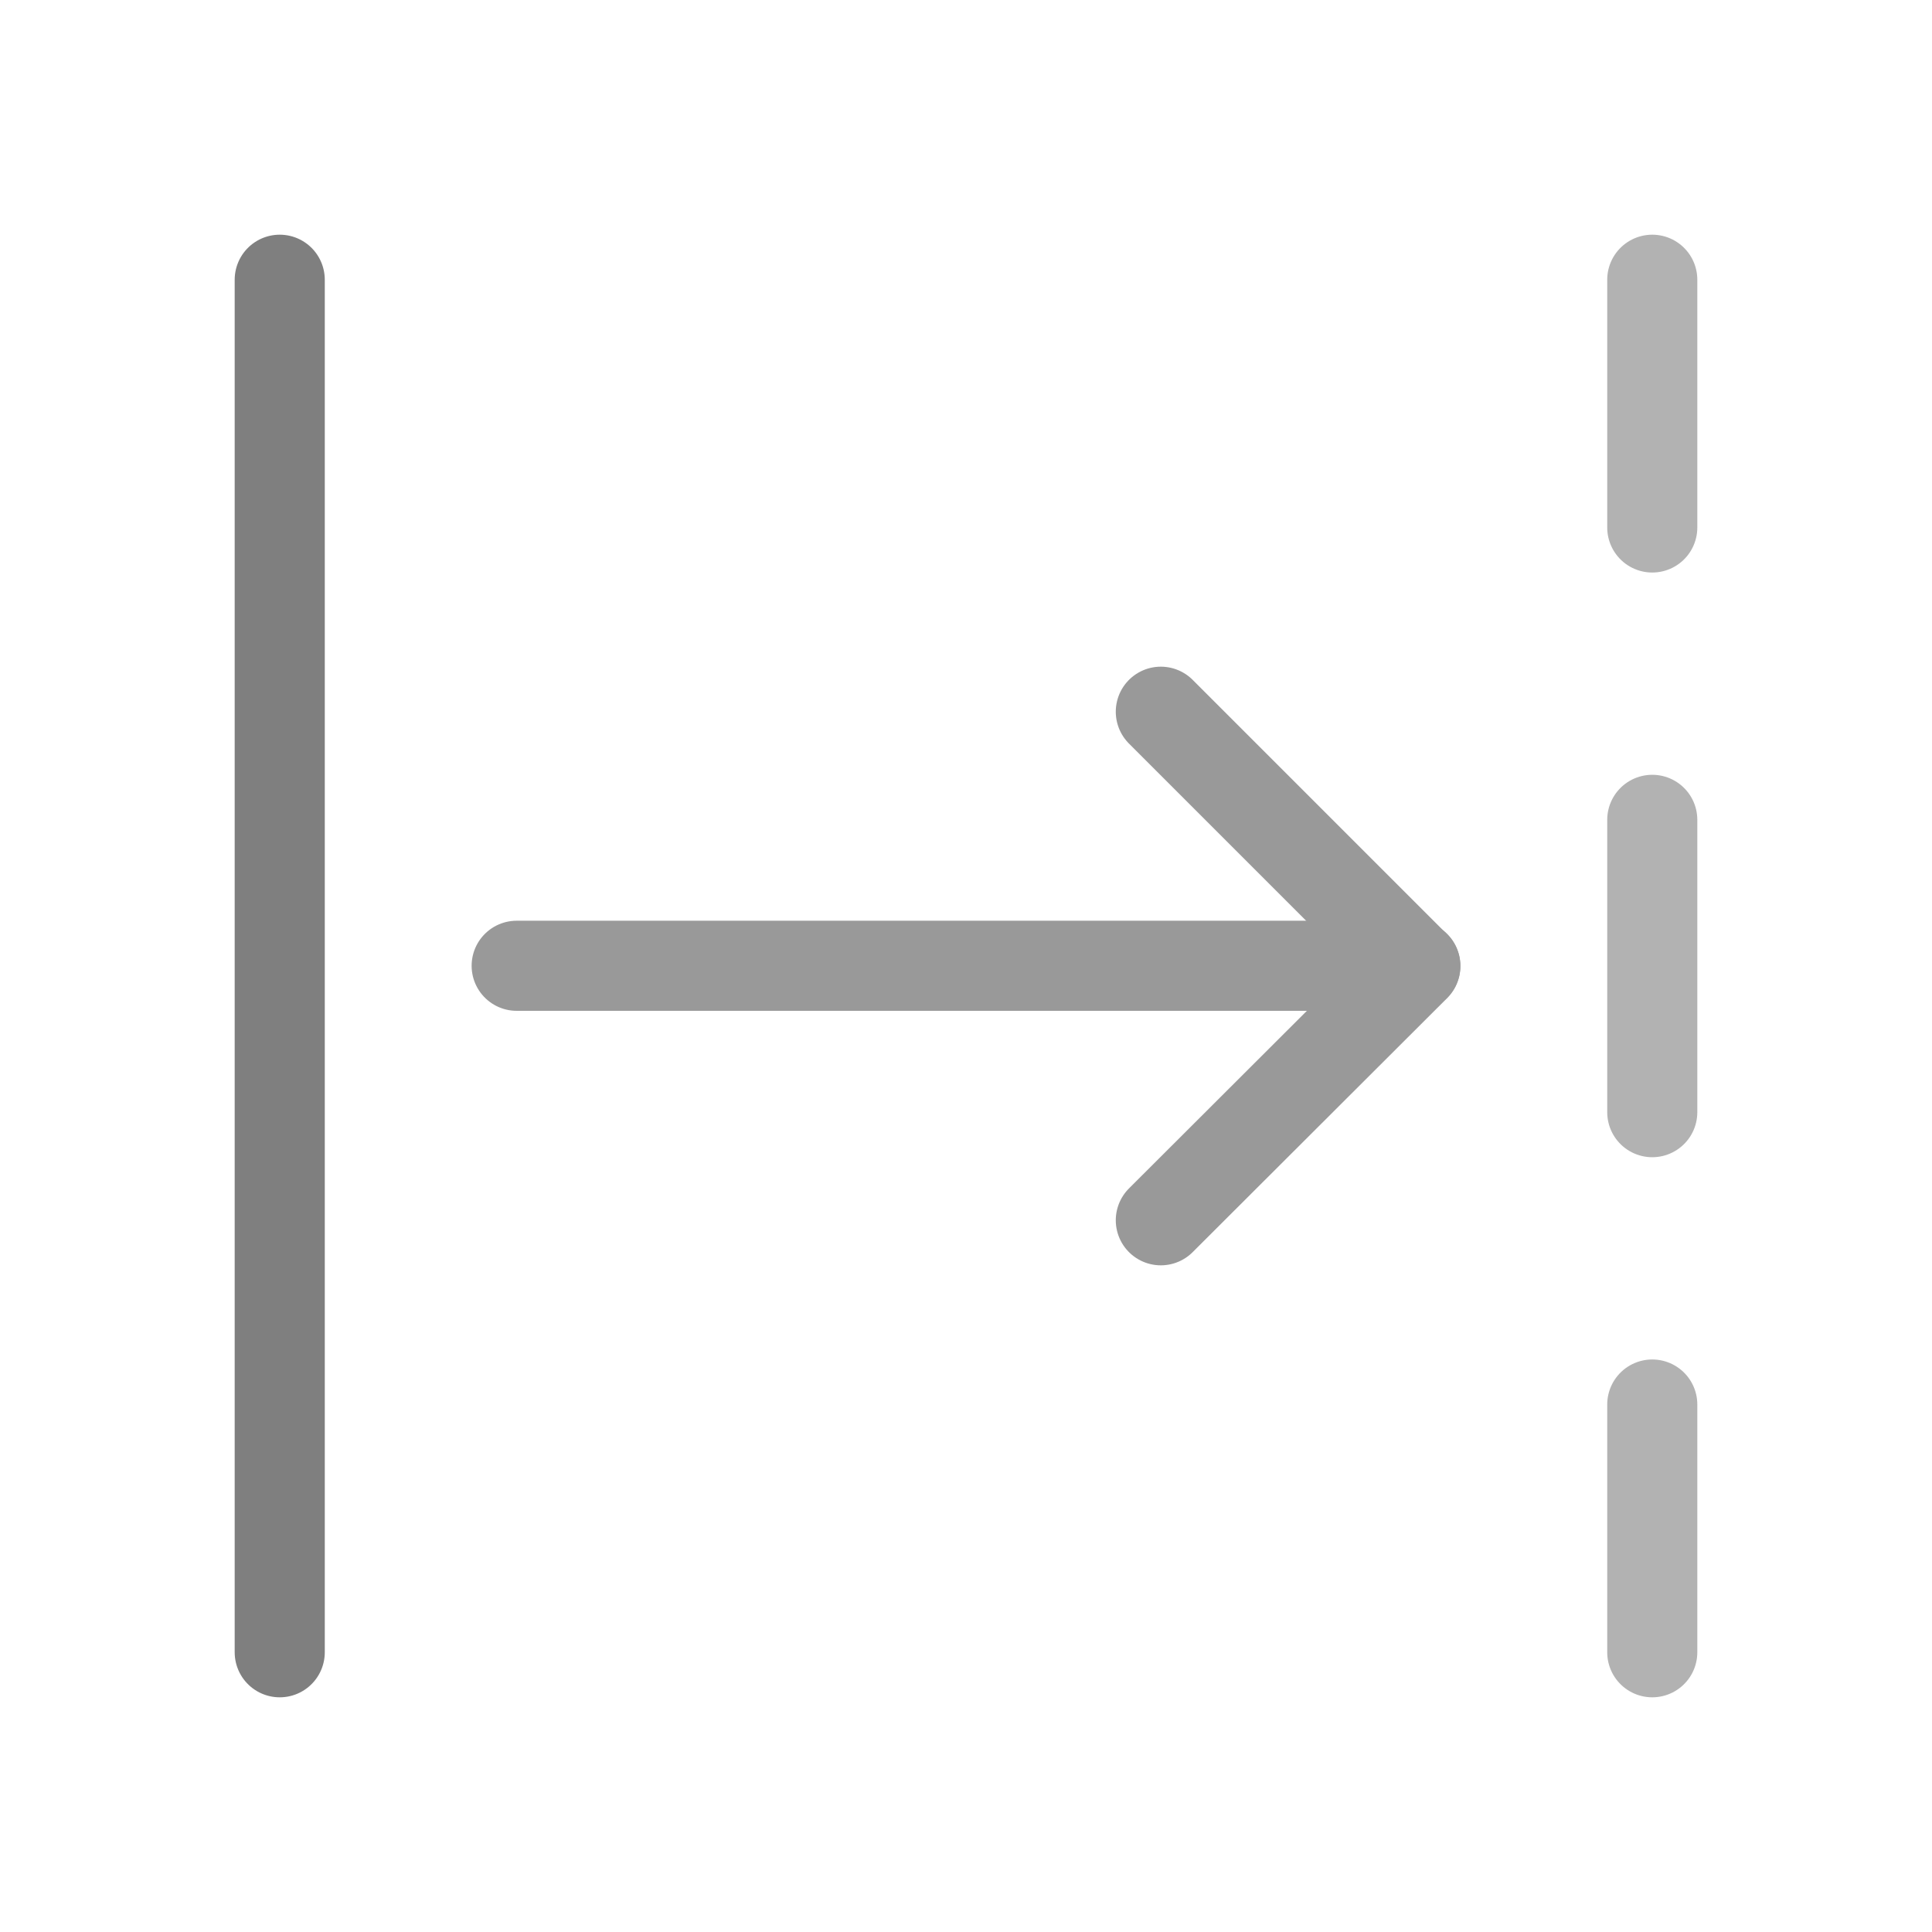 <svg id="图层_1" data-name="图层 1" xmlns="http://www.w3.org/2000/svg" viewBox="0 0 42.89 42.89"><defs><style>.cls-1,.cls-2,.cls-3,.cls-4,.cls-5,.cls-6{fill:none;}.cls-2{stroke:#7f7f7f;}.cls-2,.cls-3,.cls-4,.cls-5,.cls-6{stroke-linecap:round;stroke-width:2px;}.cls-2,.cls-3,.cls-4,.cls-5{stroke-miterlimit:10;}.cls-3,.cls-4{stroke:#b2b2b2;}.cls-4{stroke-dasharray:6.49 6.49;}.cls-5,.cls-6{stroke:#999;}.cls-6{stroke-linejoin:round;}</style></defs><title>Lock - 副本</title><rect class="cls-1" width="42.89" height="42.89"/><line class="cls-2" x1="6.21" y1="6.21" x2="6.21" y2="36.68"/><line class="cls-3" x1="36.68" y1="36.68" x2="36.68" y2="31.18"/><line class="cls-4" x1="36.68" y1="24.69" x2="36.68" y2="14.96"/><line class="cls-3" x1="36.68" y1="11.71" x2="36.68" y2="6.21"/><line class="cls-5" x1="11.47" y1="21.44" x2="31.42" y2="21.44"/><polyline class="cls-6" points="25.77 15.8 31.42 21.45 25.77 27.09"/></svg>